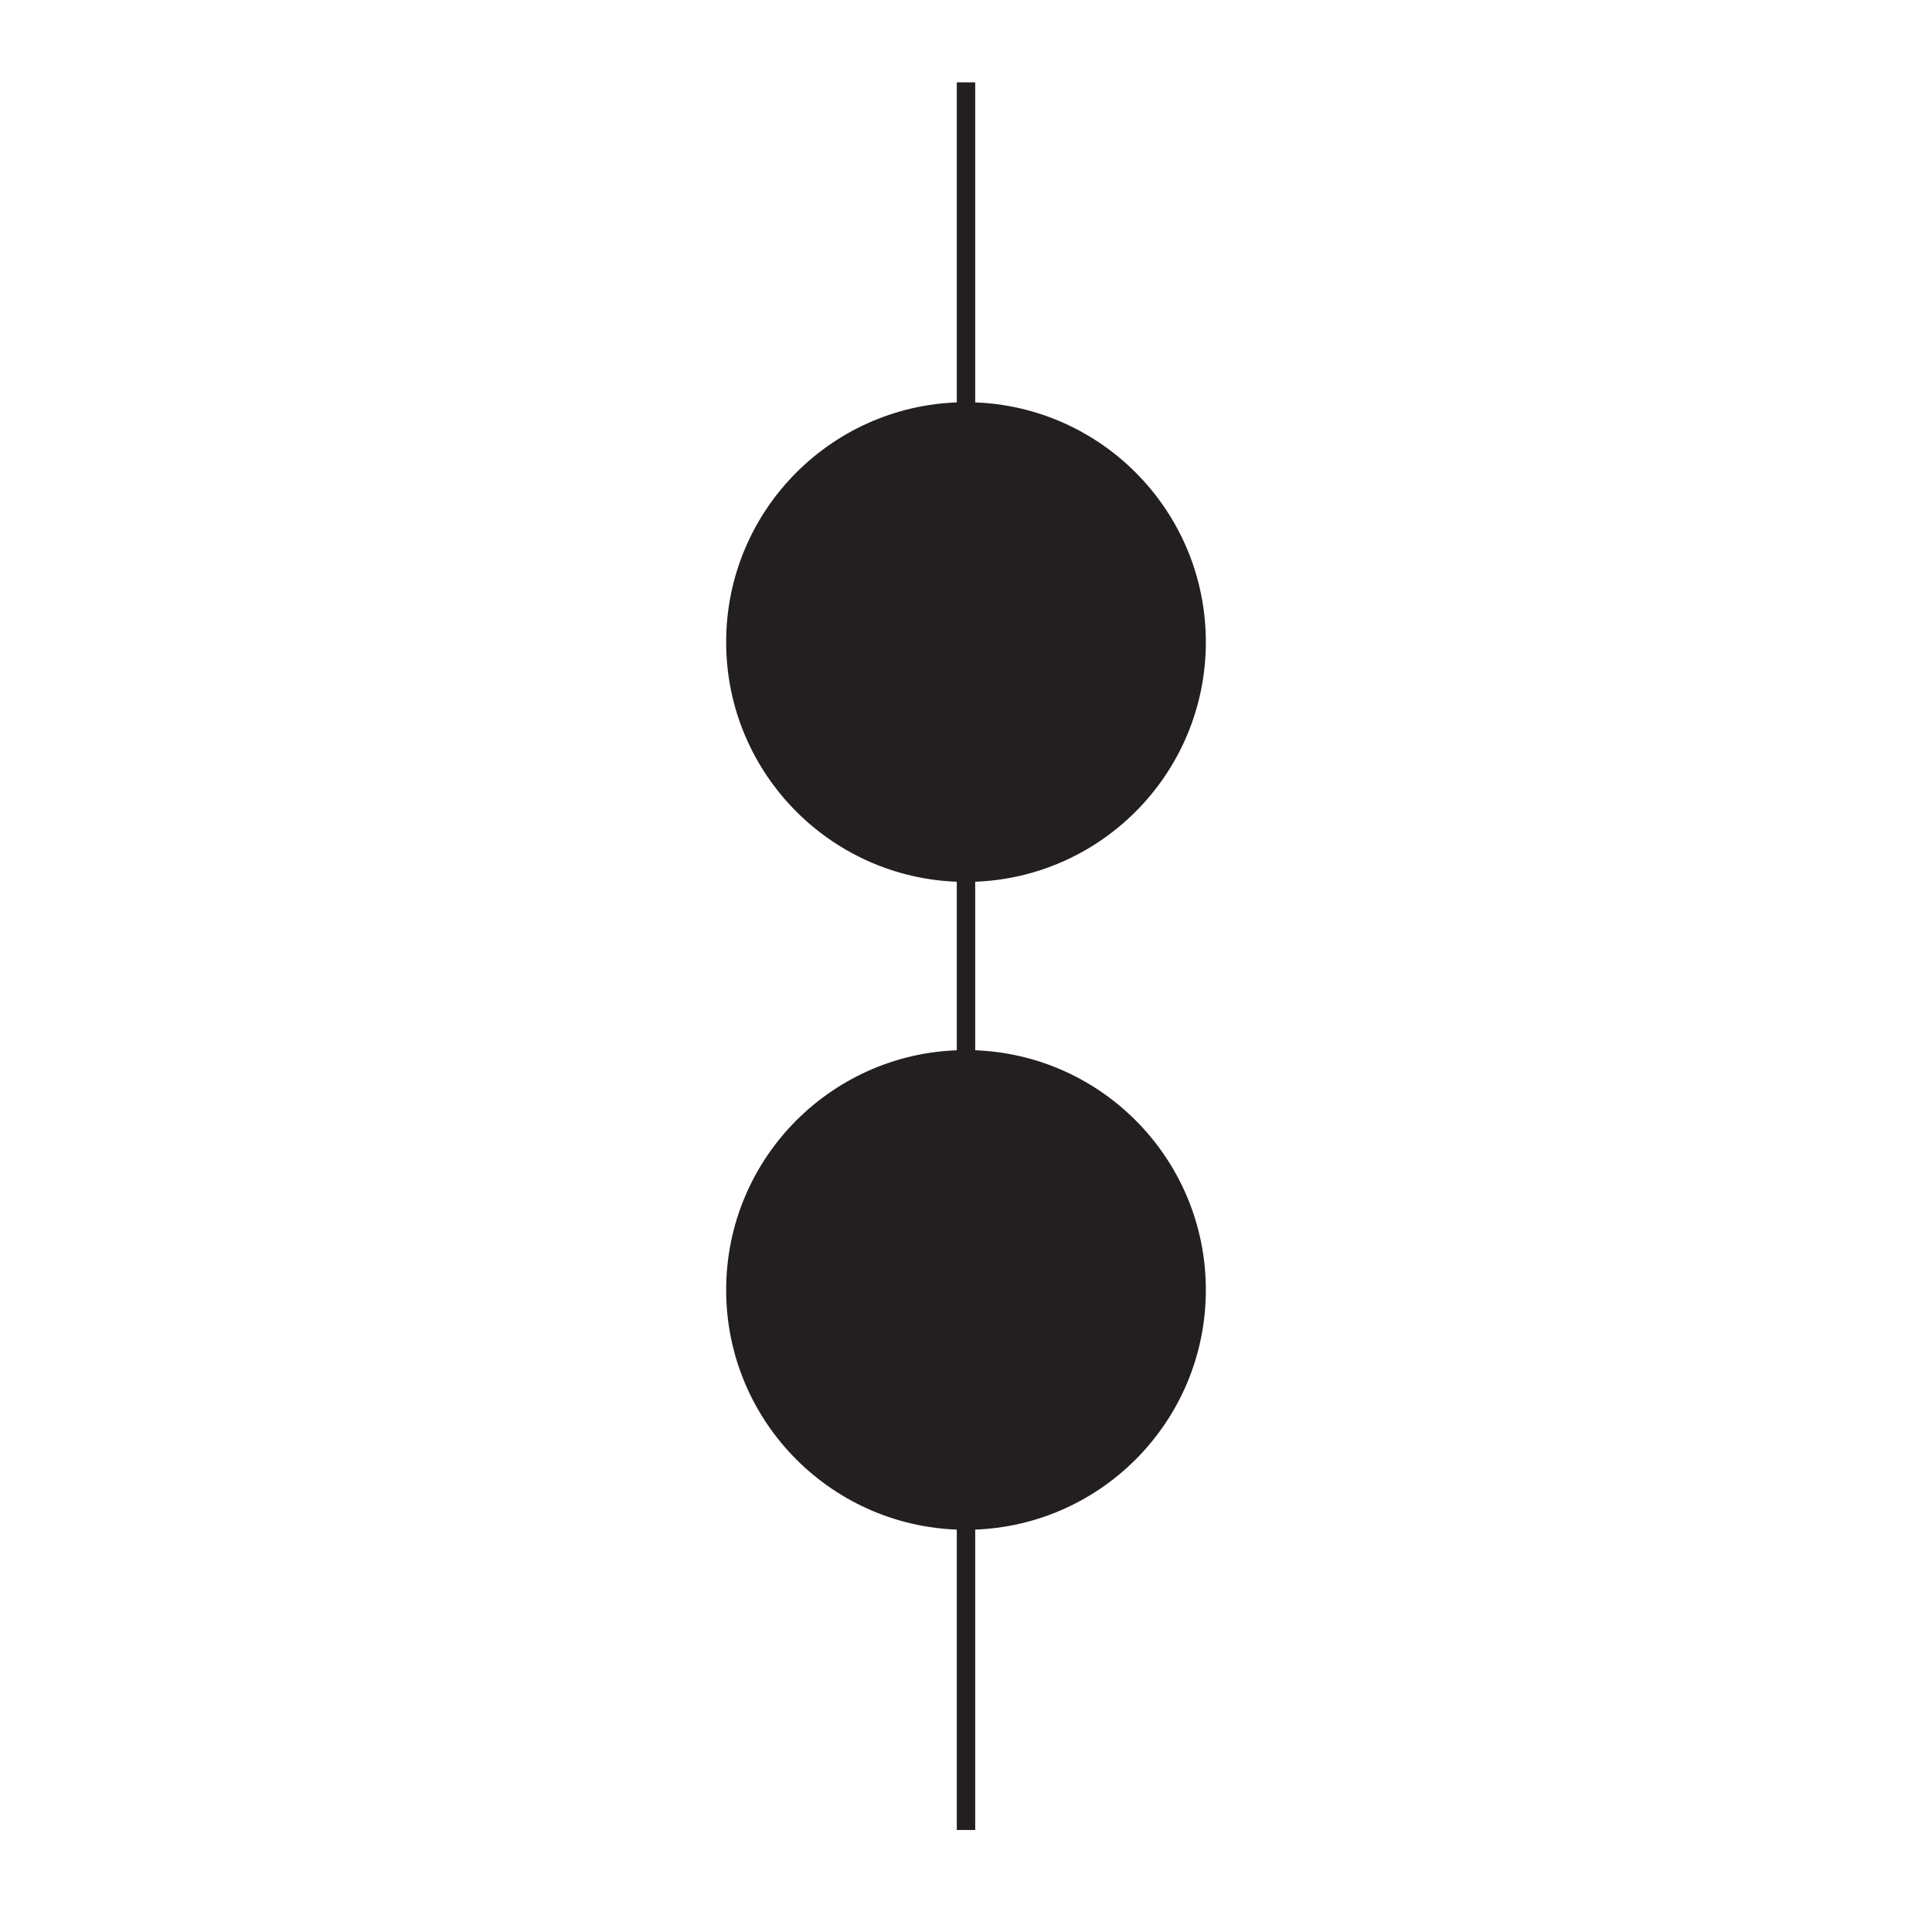 <svg id="b9b86f84-437b-43bb-b9f6-4d489a228626" data-name="Layer 1" xmlns="http://www.w3.org/2000/svg" viewBox="0 0 210 210"><defs><style>.a09f759a-f4d9-47df-91ce-d73183245ed8,.bcad6f6e-a59f-4383-b766-c74991f2e7f4{fill:#231f20;}.a09f759a-f4d9-47df-91ce-d73183245ed8{stroke:#231f20;stroke-miterlimit:10;stroke-width:2px;}</style></defs><circle class="bcad6f6e-a59f-4383-b766-c74991f2e7f4" cx="105" cy="140.21" r="26.07"/><circle class="bcad6f6e-a59f-4383-b766-c74991f2e7f4" cx="105" cy="69.79" r="26.07"/><line class="a09f759a-f4d9-47df-91ce-d73183245ed8" x1="105" y1="198.91" x2="105" y2="8.95"/></svg>